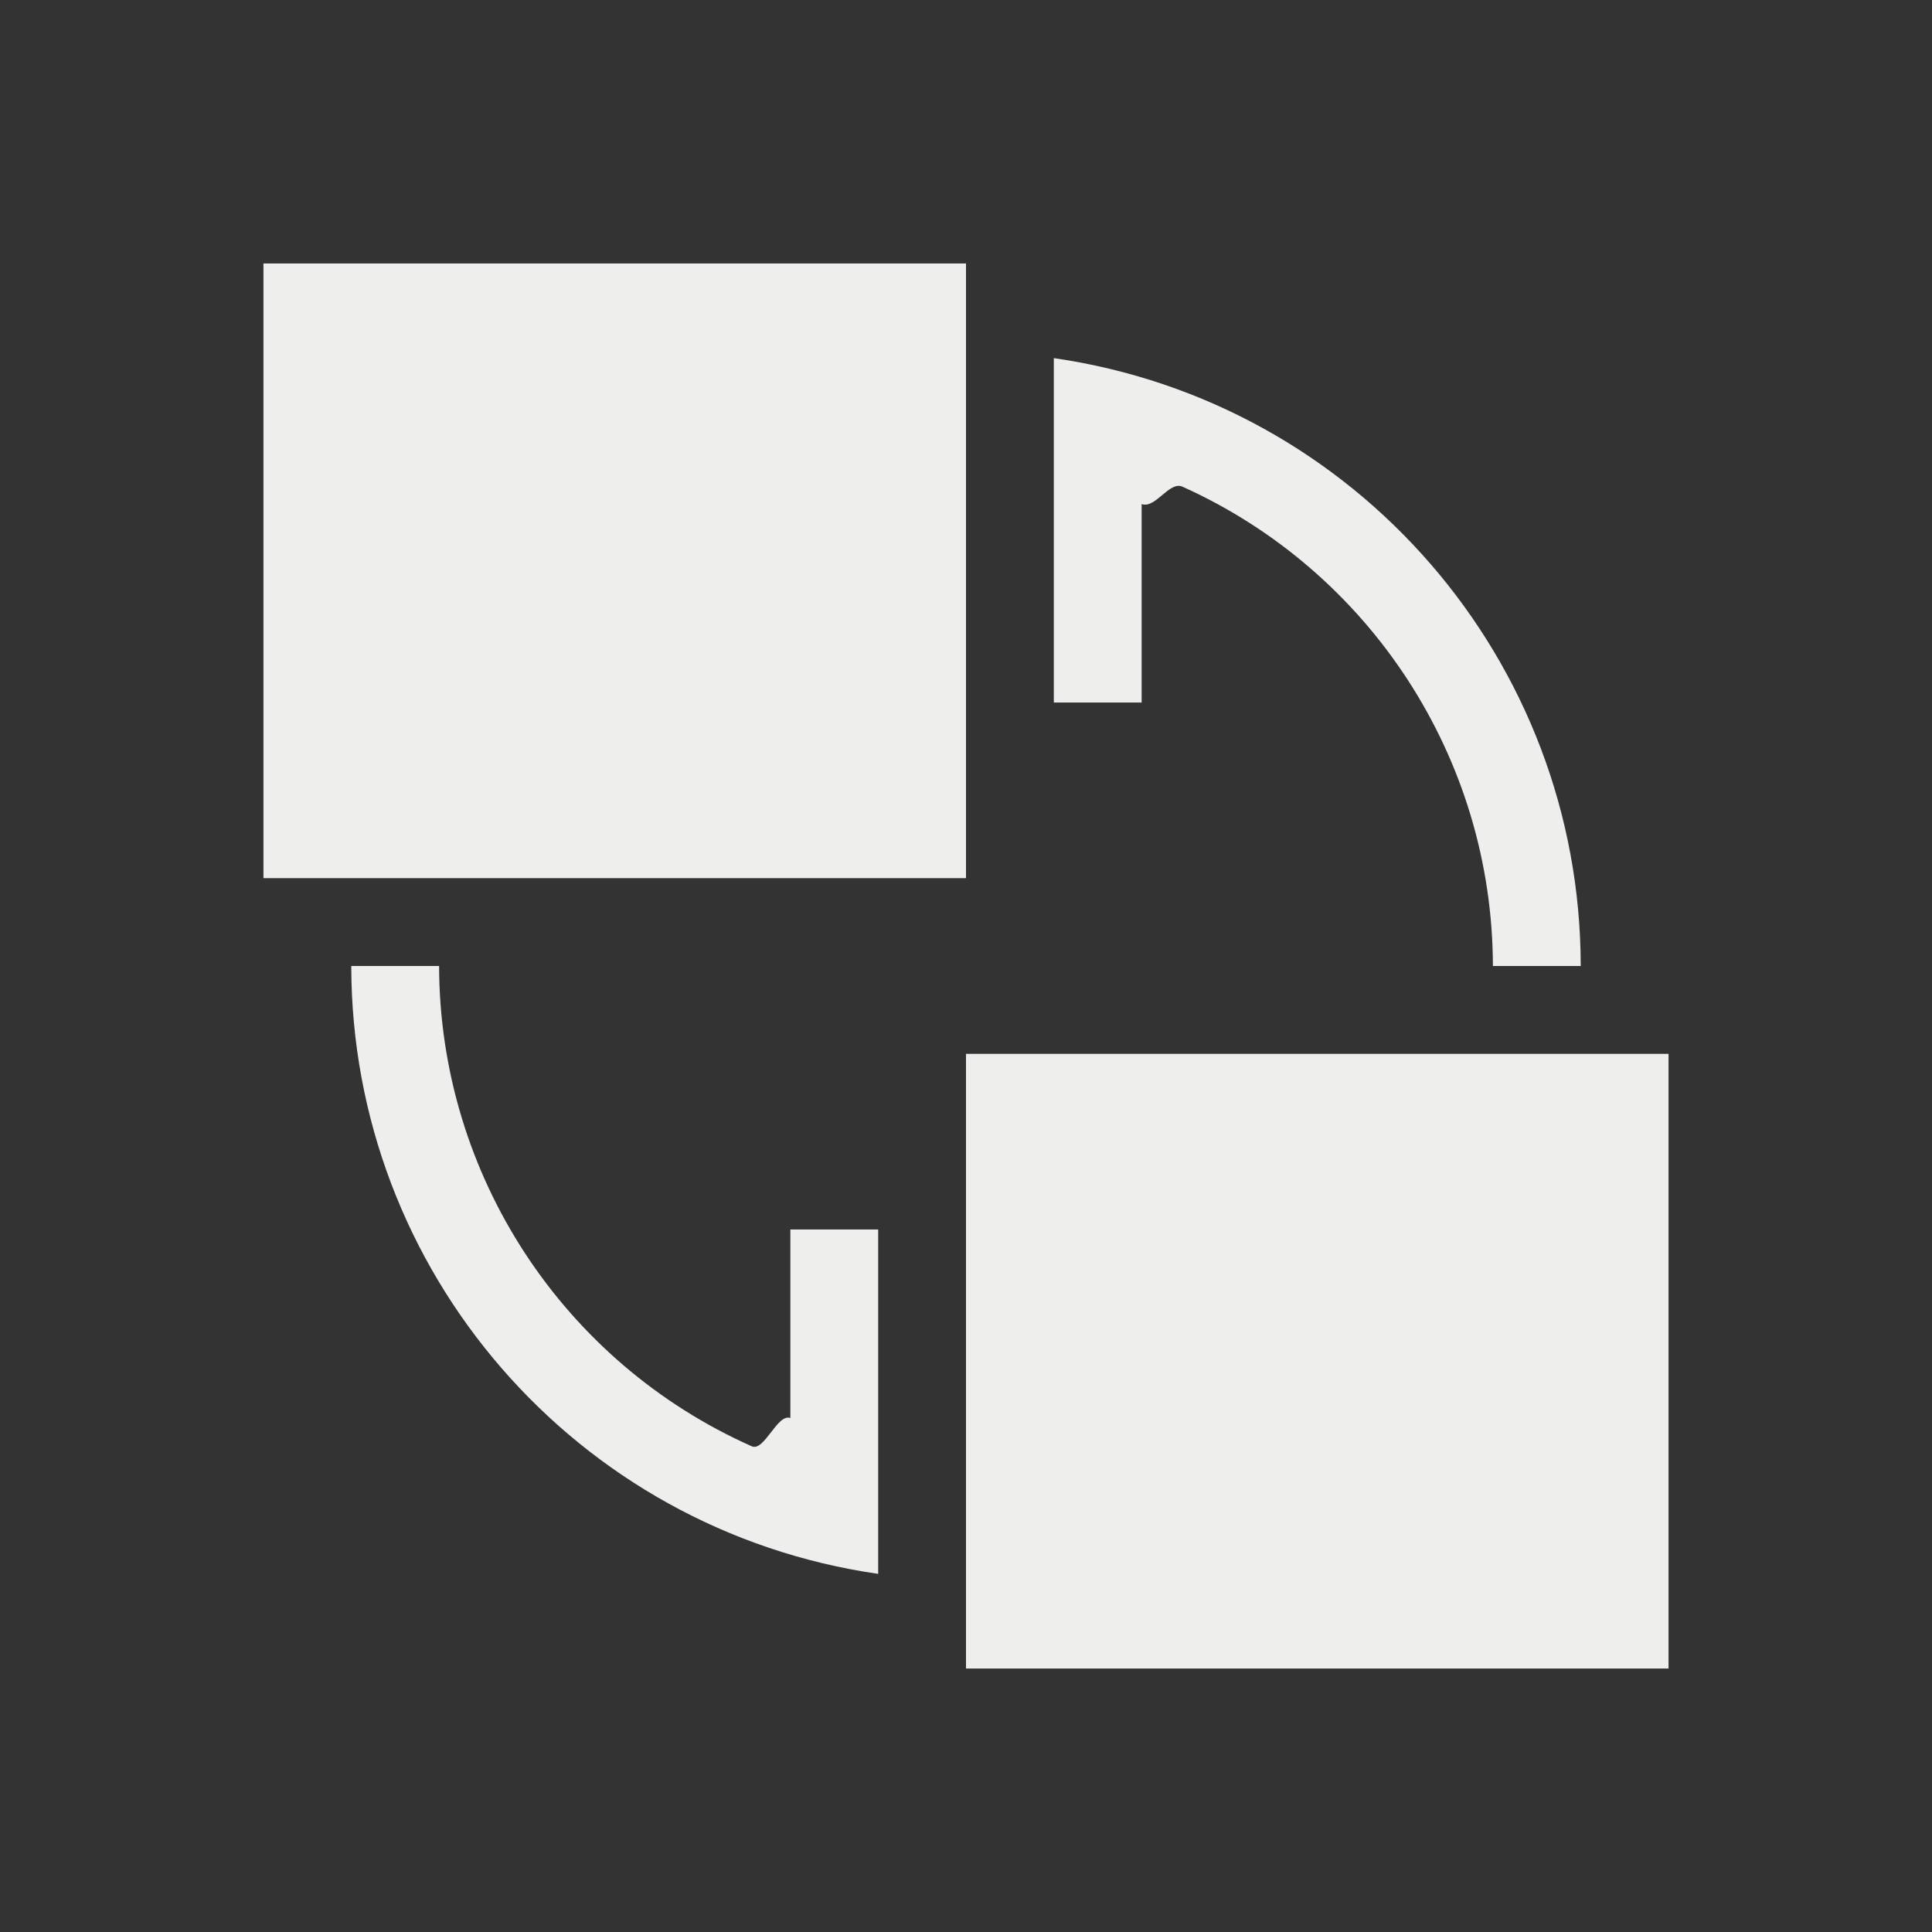 <?xml version="1.0" encoding="UTF-8" standalone="no"?>
<svg
   width="22"
   height="22"
   viewBox="0 0 22 22"
   version="1.1"
   id="svg7"
   sodipodi:docname="exchange-positions.svg"
   inkscape:version="1.1.2 (0a00cf5339, 2022-02-04)"
   xmlns:inkscape="http://www.inkscape.org/namespaces/inkscape"
   xmlns:sodipodi="http://sodipodi.sourceforge.net/DTD/sodipodi-0.dtd"
   xmlns="http://www.w3.org/2000/svg"
   xmlns:svg="http://www.w3.org/2000/svg">
  <rect x="0" y="0" width="22" height="22" fill="#333333" stroke="none"/>
  <sodipodi:namedview
     id="namedview9"
     pagecolor="#000000"
     bordercolor="#666666"
     borderopacity="1.0"
     inkscape:pageshadow="2"
     inkscape:pageopacity="0"
     inkscape:pagecheckerboard="0"
     showgrid="false"
     inkscape:zoom="37.772727"
     inkscape:cx="10.986763"
     inkscape:cy="10.973526"
     inkscape:window-width="1920"
     inkscape:window-height="1051"
     inkscape:window-x="0"
     inkscape:window-y="29"
     inkscape:window-maximized="1"
     inkscape:current-layer="svg7" />
  <defs
     id="defs3">
    <style
       id="current-color-scheme"
       type="text/css">
   .ColorScheme-Text { color:#eeeeec; } .ColorScheme-Highlight { color:#367bf0; } .ColorScheme-NeutralText { color:#ffcc44; } .ColorScheme-PositiveText { color:#3db47e; } .ColorScheme-NegativeText { color:#dd4747; }
  </style>
  </defs>
  <path
     style="fill:currentColor"
     class="ColorScheme-Text"
     d="M 0,0 V 7 H 8 V 0 Z M 9,1.078 V 5 h 1 v -2.26 0 C 10.159,2.796 10.314,2.474 10.465,2.542 12.598,3.502 13.995,5.63 14,8 h 1 C 14.997,4.523 12.442,1.575 9,1.078 Z M 1,8 c 0.003,3.477 2.558,6.425 6,6.922 V 11 H 6 v 2.147 0 C 5.85,13.094 5.704,13.533 5.56,13.469 3.413,12.514 2.005,10.379 2,8 Z m 7,1 v 7 h 8 V 9 Z"
     transform="translate(3,3)"
     id="path5"
     sodipodi:nodetypes="ccccccccccscccccccccsccccccc" />
</svg>
